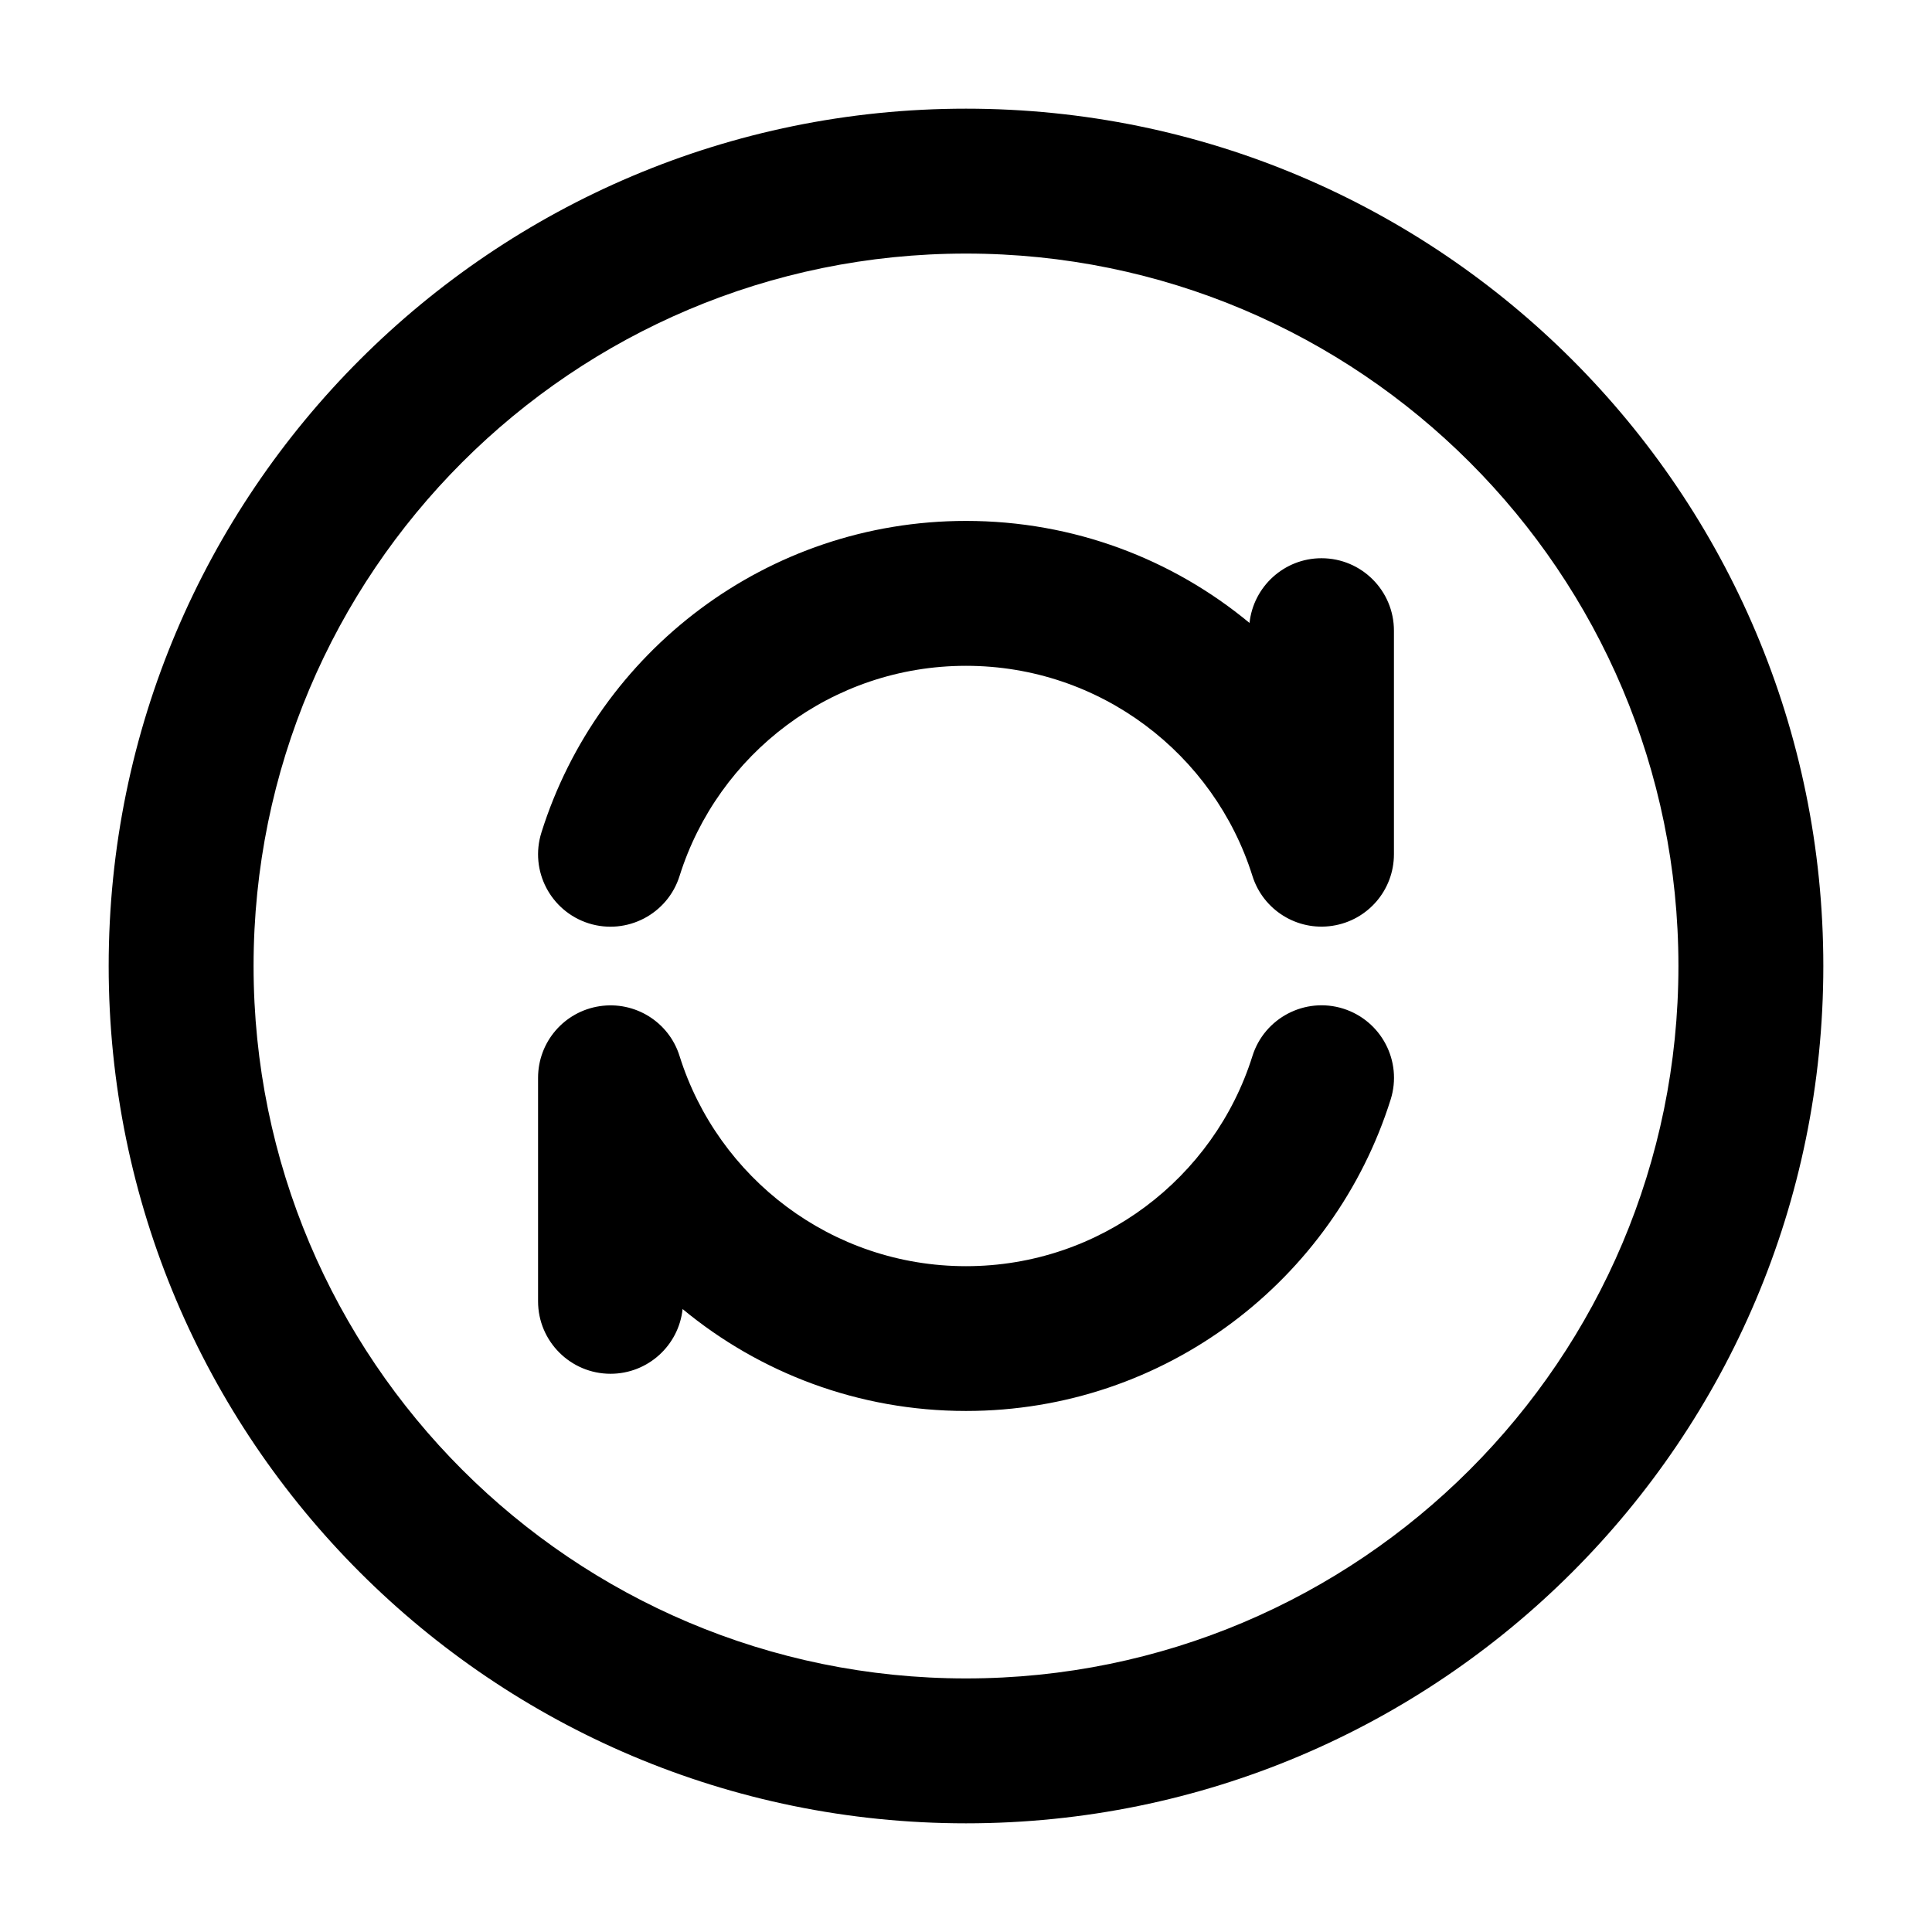 <svg width="16" height="16" viewBox="0 0 16 16" fill="none" xmlns="http://www.w3.org/2000/svg">
<g clip-path="url(#clip0_910_206)">
<path d="M11.124 8.353C11.44 8.453 11.616 8.789 11.517 9.105C11.047 10.6 9.651 11.685 8 11.685C7.108 11.685 6.29 11.368 5.653 10.841C5.621 11.142 5.366 11.377 5.056 11.377C4.725 11.377 4.456 11.108 4.456 10.777V8.926C4.456 8.629 4.672 8.378 4.965 8.333C5.258 8.288 5.54 8.463 5.628 8.746C5.945 9.755 6.888 10.486 8 10.486C9.112 10.486 10.055 9.755 10.372 8.746C10.471 8.43 10.808 8.254 11.124 8.353Z" fill="black"/>
<path d="M8 4.314C6.349 4.314 4.953 5.4 4.484 6.894C4.384 7.211 4.56 7.547 4.876 7.647C5.192 7.746 5.529 7.57 5.628 7.254C5.945 6.245 6.888 5.514 8 5.514C9.112 5.514 10.055 6.245 10.372 7.254C10.461 7.537 10.743 7.712 11.035 7.667C11.328 7.622 11.544 7.371 11.544 7.074V5.223C11.544 4.892 11.276 4.623 10.944 4.623C10.635 4.623 10.38 4.858 10.348 5.159C9.711 4.631 8.893 4.314 8 4.314Z" fill="black"/>
<path fill-rule="evenodd" clip-rule="evenodd" d="M0.9 8C0.9 4.079 4.079 0.9 8 0.9C11.921 0.9 15.1 4.079 15.1 8C15.1 11.921 11.921 15.1 8 15.1C4.079 15.1 0.9 11.921 0.9 8ZM8 2.1C4.741 2.1 2.1 4.742 2.1 8C2.1 11.258 4.741 13.9 8 13.9C11.258 13.9 13.9 11.258 13.9 8C13.9 4.742 11.258 2.1 8 2.1Z" fill="black"/>
</g>
<defs>
<clipPath id="clip0_910_206">
<rect width="16" height="16" fill="white"/>
</clipPath>
</defs>
</svg>
